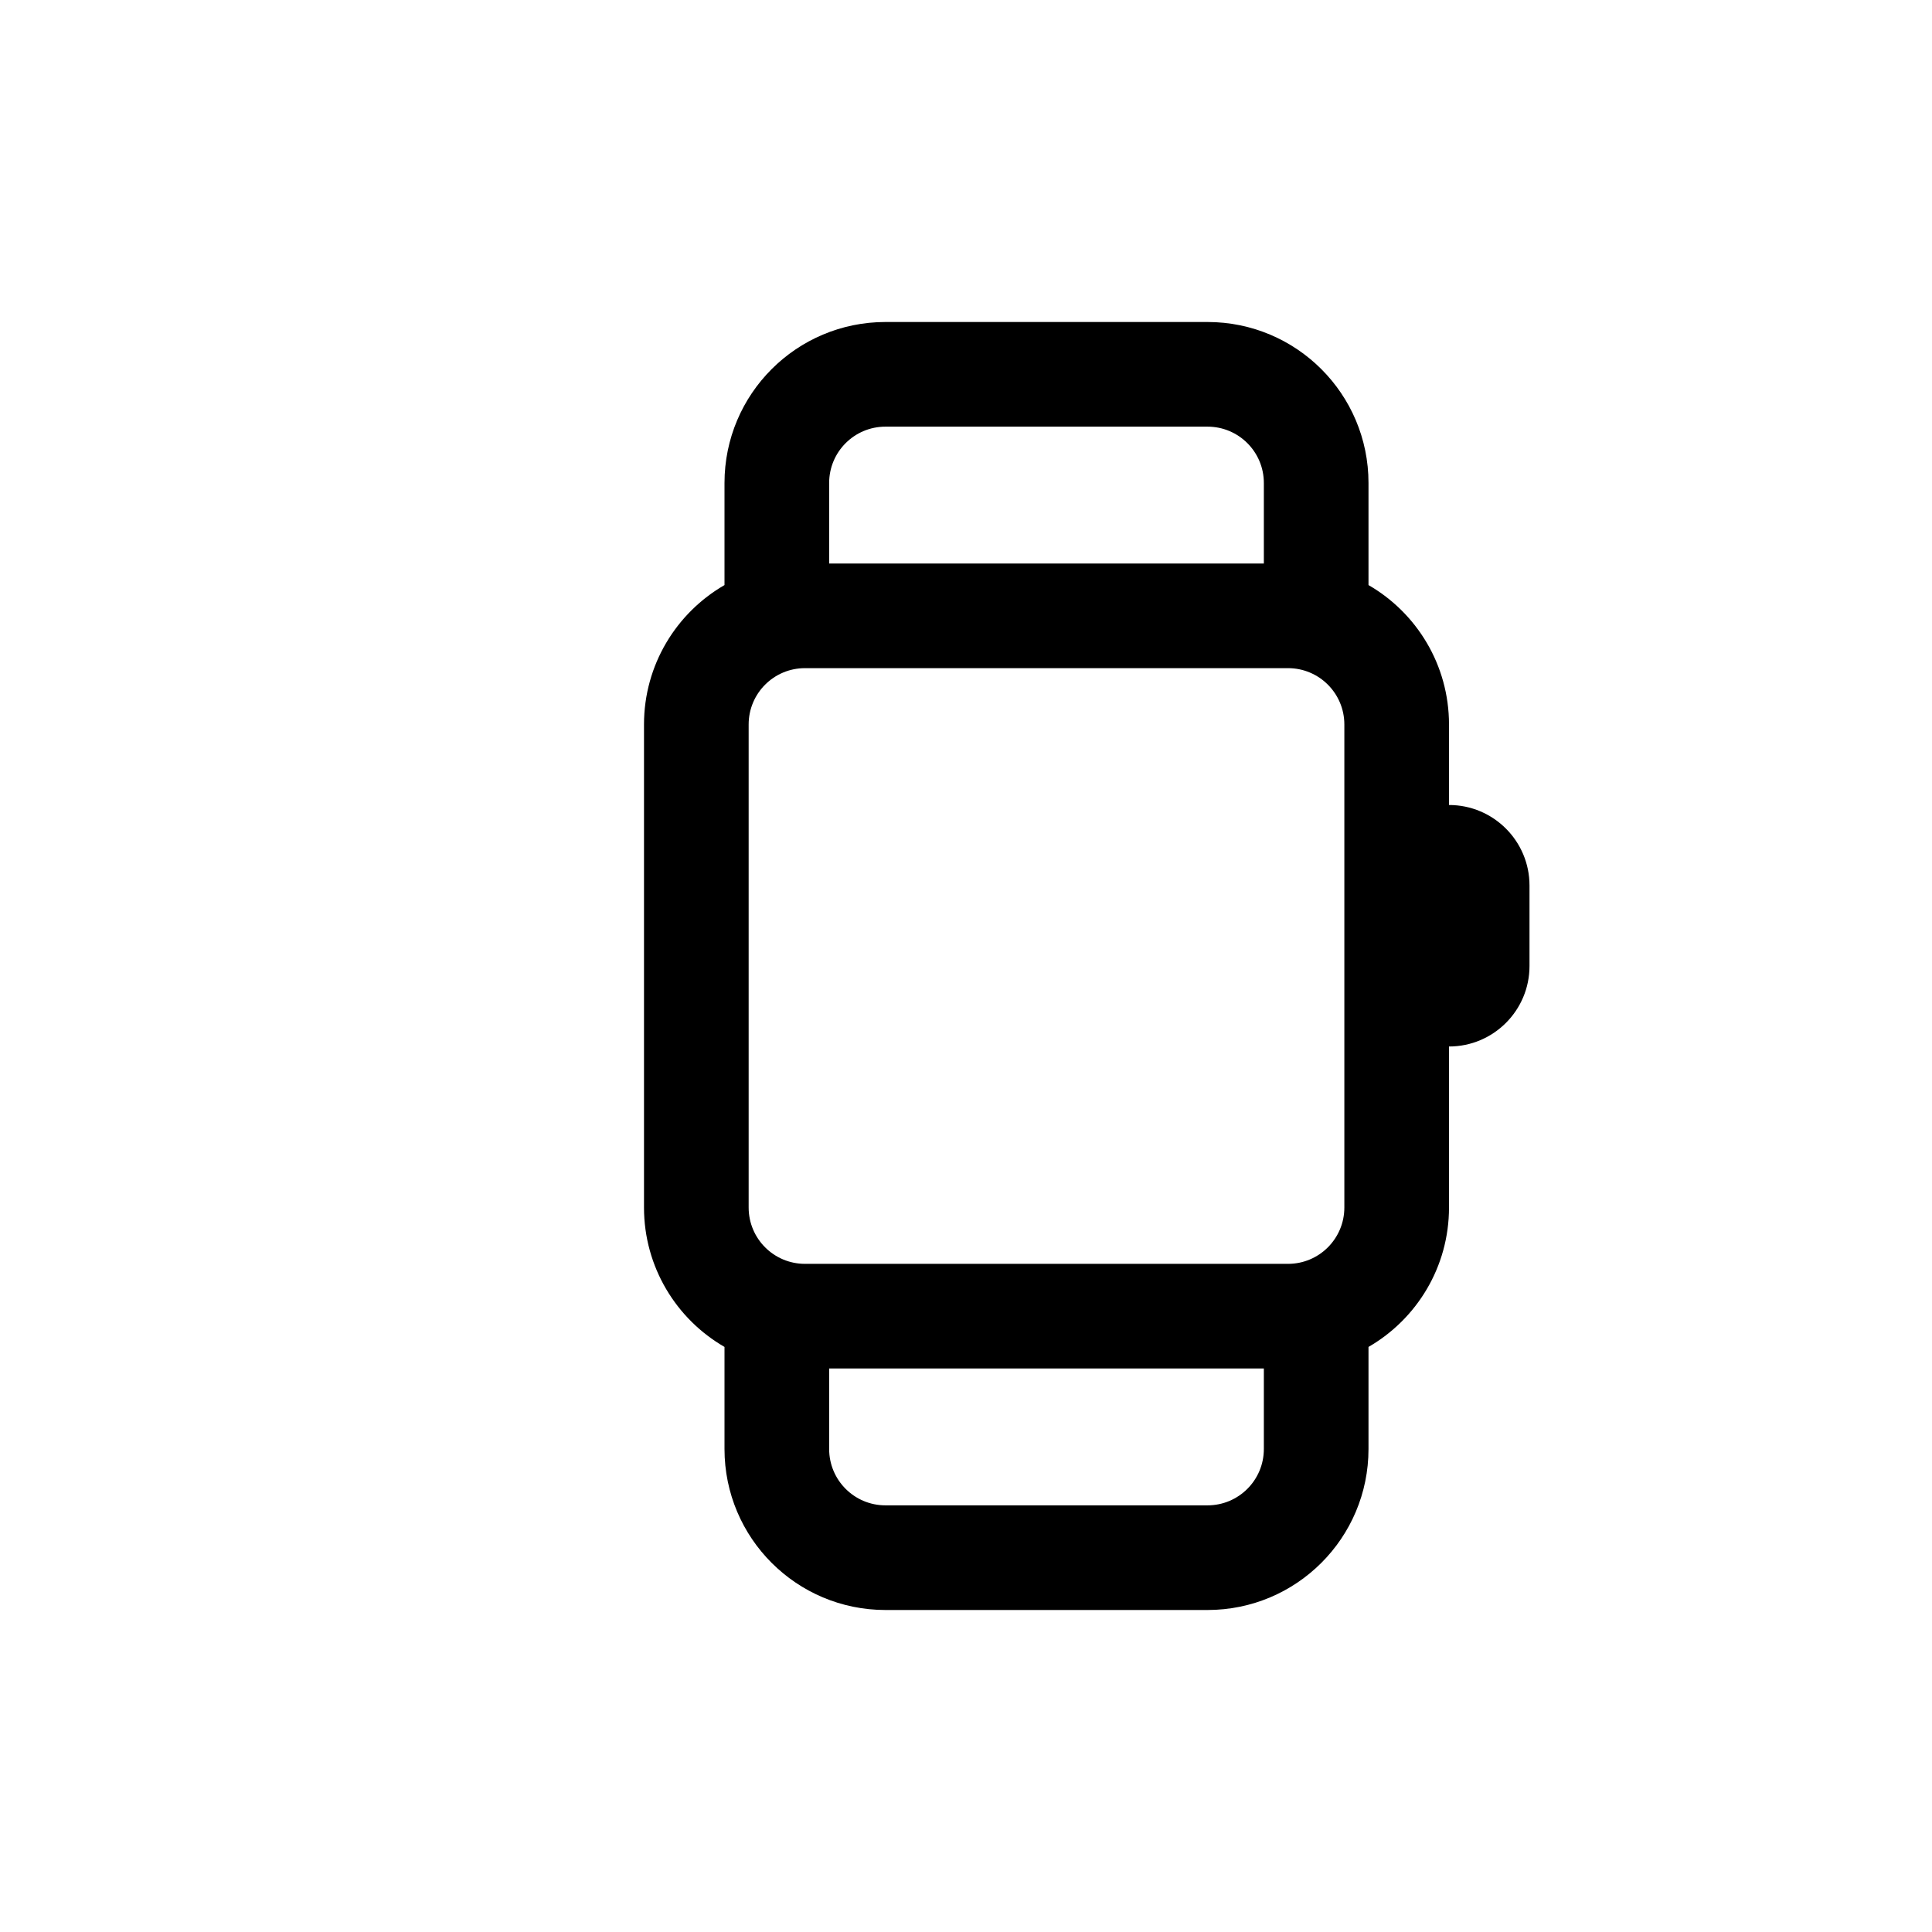 <svg width="24" height="24" viewBox="0 0 24 24" fill="none" xmlns="http://www.w3.org/2000/svg">
<path fill-rule="evenodd" clip-rule="evenodd" d="M17 6V7.268C17.598 7.613 18 8.26 18 9V10C18.552 10 19 10.448 19 11V12C19 12.552 18.552 13 18 13V15C18 15.74 17.598 16.387 17 16.732V18C17 19.105 16.105 20 15 20H11C9.895 20 9 19.105 9 18V16.732C8.402 16.387 8 15.74 8 15V9C8 8.26 8.402 7.613 9 7.268V6C9 4.895 9.895 4 11 4H15C16.105 4 17 4.895 17 6ZM11 5.3H15C15.387 5.3 15.7 5.613 15.7 6V7H10.3V6C10.3 5.613 10.613 5.3 11 5.3ZM10.3 17H15.7V18C15.7 18.387 15.387 18.7 15 18.7H11C10.613 18.7 10.3 18.387 10.3 18V17ZM16 8.3H10C9.613 8.3 9.3 8.613 9.3 9V15C9.3 15.387 9.613 15.7 10 15.7H16C16.387 15.7 16.7 15.387 16.7 15V9C16.7 8.613 16.387 8.3 16 8.3Z" fill="black"/>
</svg>
